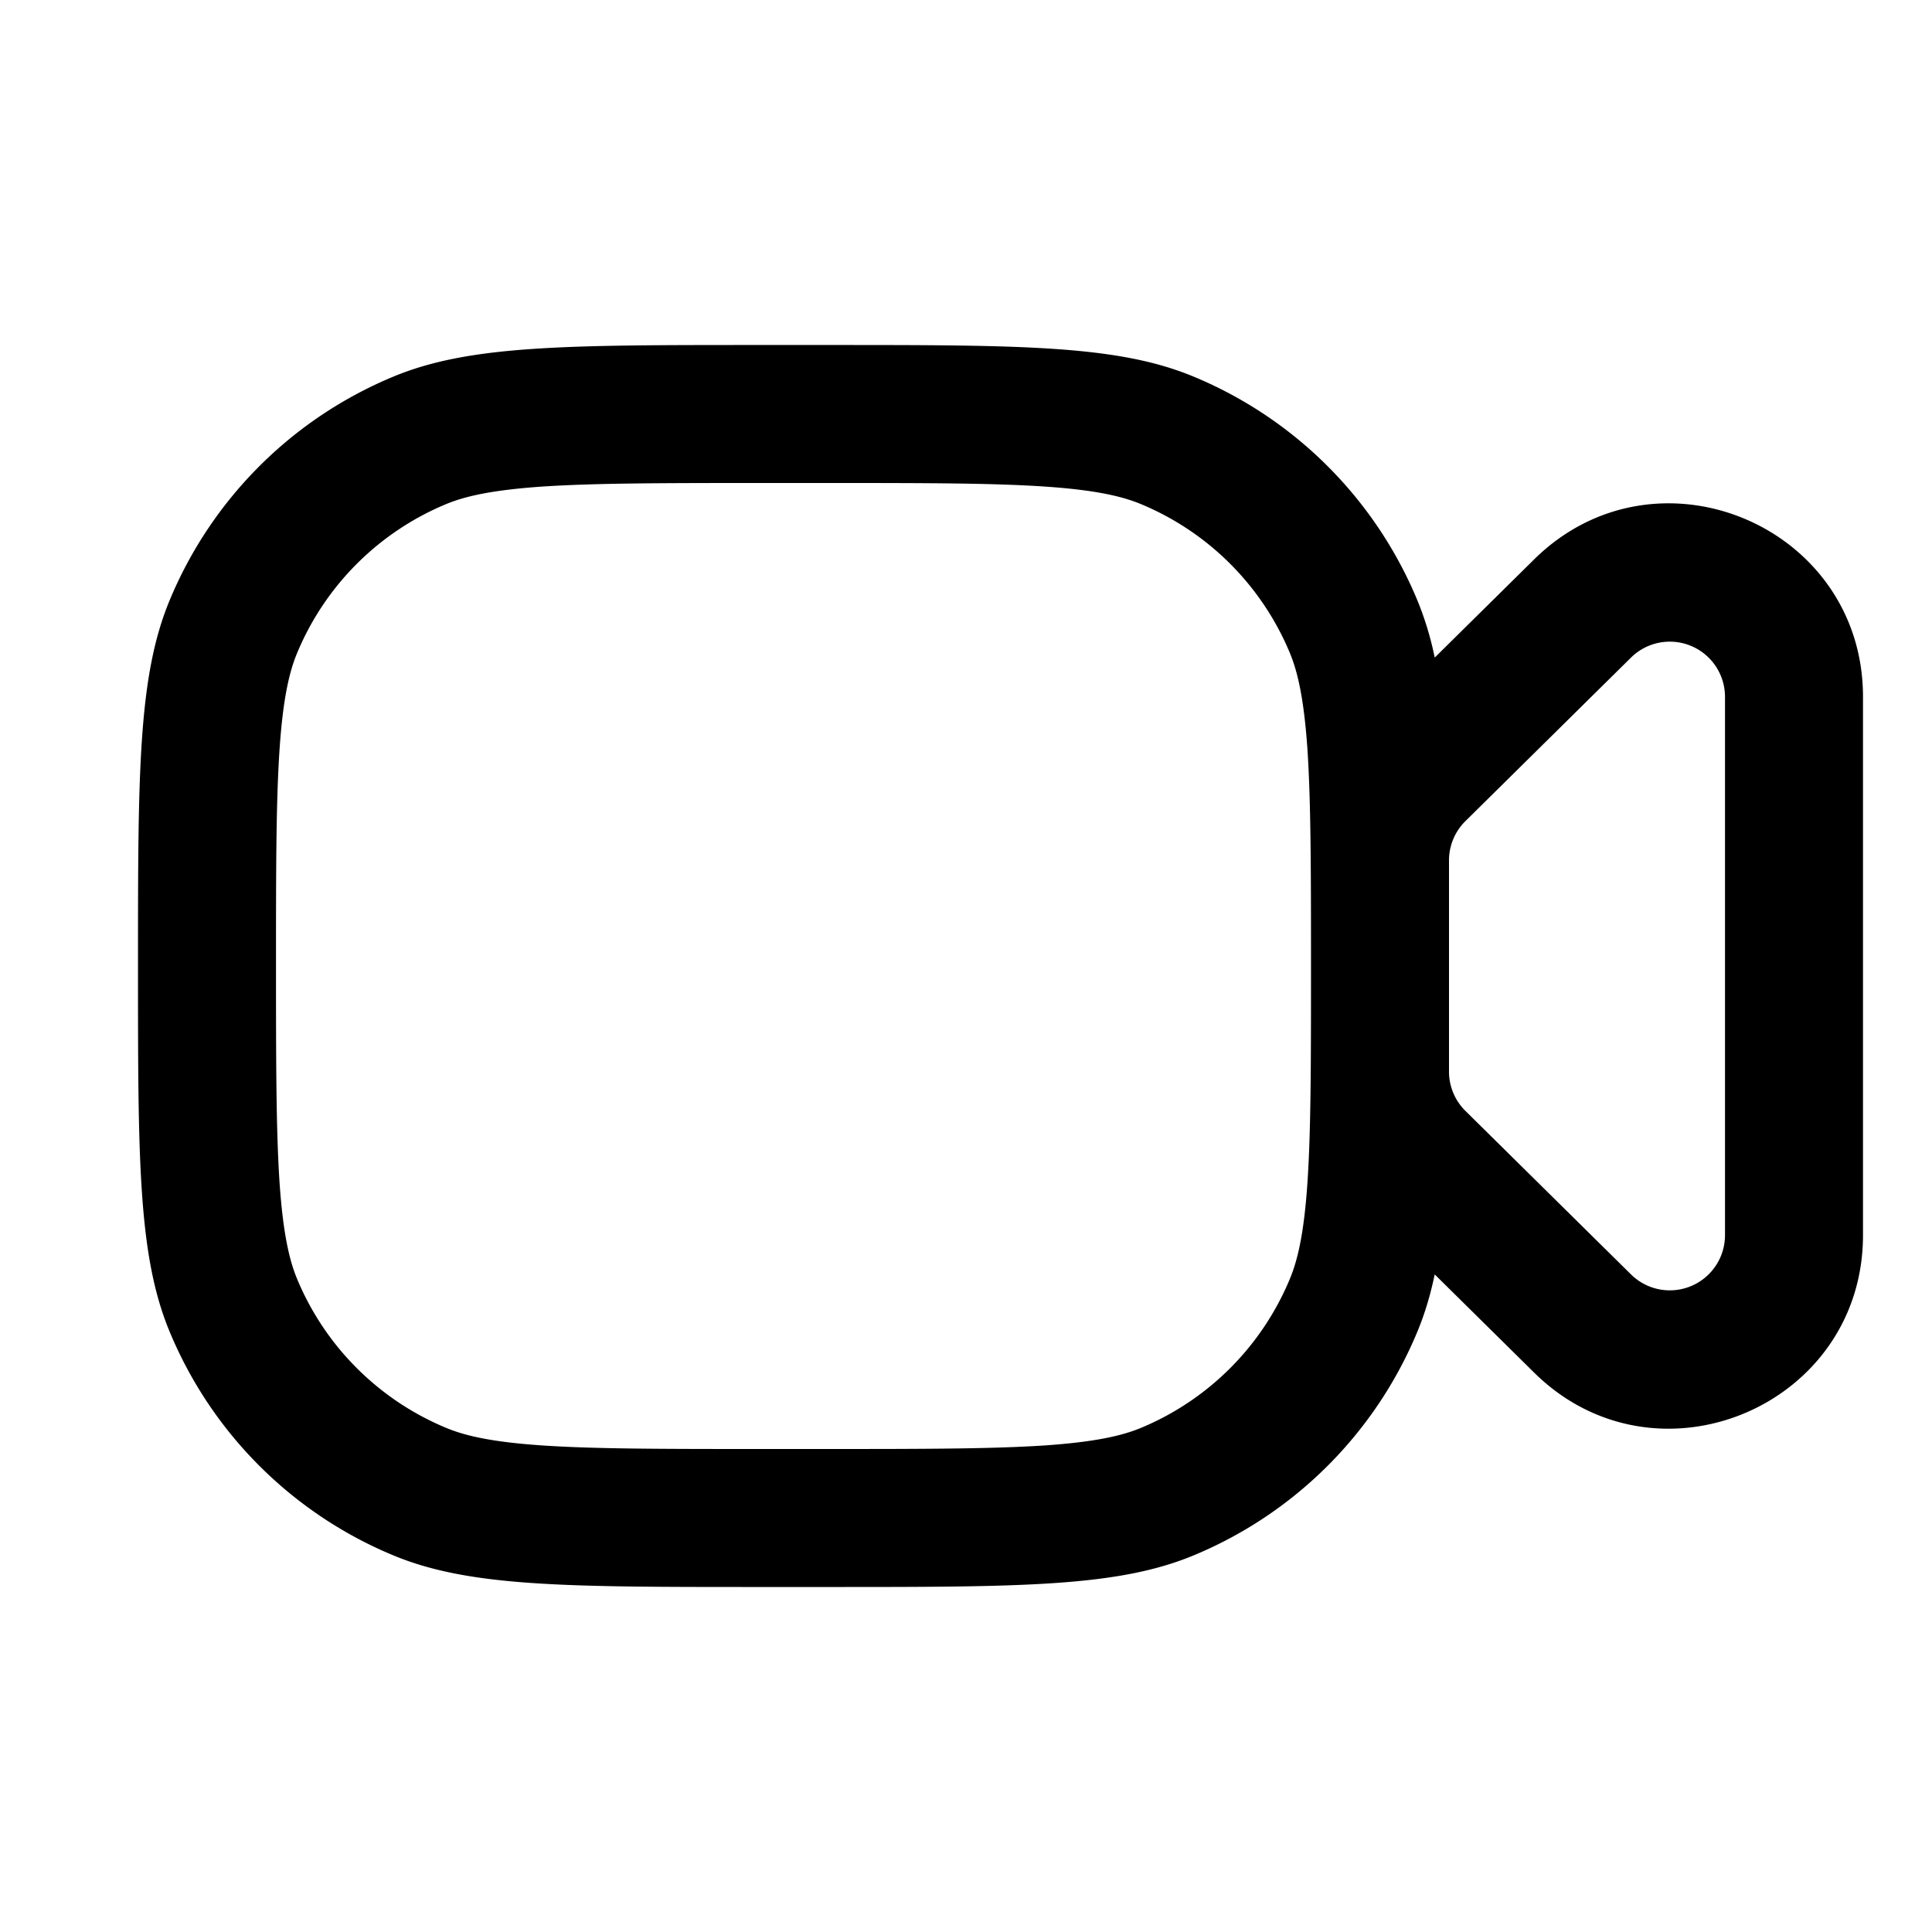 <svg xmlns="http://www.w3.org/2000/svg" width="28" height="28" fill="currentColor" viewBox="0 0 28 28"><path fill-rule="evenodd" d="M11 7h1c1.425 0 2.394.001 3.147.052.735.05 1.117.142 1.384.252a4 4 0 0 1 2.165 2.165c.11.267.201.65.252 1.384.05.753.052 1.722.052 3.147 0 1.425-.001 2.394-.052 3.147-.05.735-.142 1.117-.253 1.384a4 4 0 0 1-2.164 2.165c-.267.11-.65.201-1.384.252-.753.05-1.722.052-3.147.052h-1c-1.425 0-2.394-.001-3.147-.052-.735-.05-1.117-.142-1.384-.253a4 4 0 0 1-2.165-2.164c-.11-.267-.201-.65-.252-1.384C4.002 16.394 4 15.425 4 14c0-1.425.001-2.394.052-3.147.05-.735.142-1.117.252-1.384A4 4 0 0 1 6.47 7.304c.267-.11.65-.201 1.384-.252C8.606 7.002 9.575 7 11 7Zm9.793 2.53a4.567 4.567 0 0 0-.25-.826 6 6 0 0 0-3.247-3.247C16.194 5 14.796 5 12 5h-1c-2.796 0-4.193 0-5.296.457a6 6 0 0 0-3.247 3.247C2 9.807 2 11.204 2 14c0 2.796 0 4.194.457 5.296a6 6 0 0 0 3.247 3.247C6.807 23 8.204 23 11 23h1c2.796 0 4.194 0 5.296-.457a6 6 0 0 0 3.247-3.247c.106-.255.187-.526.25-.826l1.44 1.422C24 21.64 27 20.386 27 17.9v-7.8c0-2.486-2.998-3.739-4.767-1.992l-1.44 1.422ZM21 14v1.53a.8.8 0 0 0 .238.57l2.4 2.37A.8.8 0 0 0 25 17.9v-7.8a.8.8 0 0 0-1.362-.57l-2.4 2.37a.8.8 0 0 0-.238.57V14Z" clip-rule="evenodd"/></svg>

